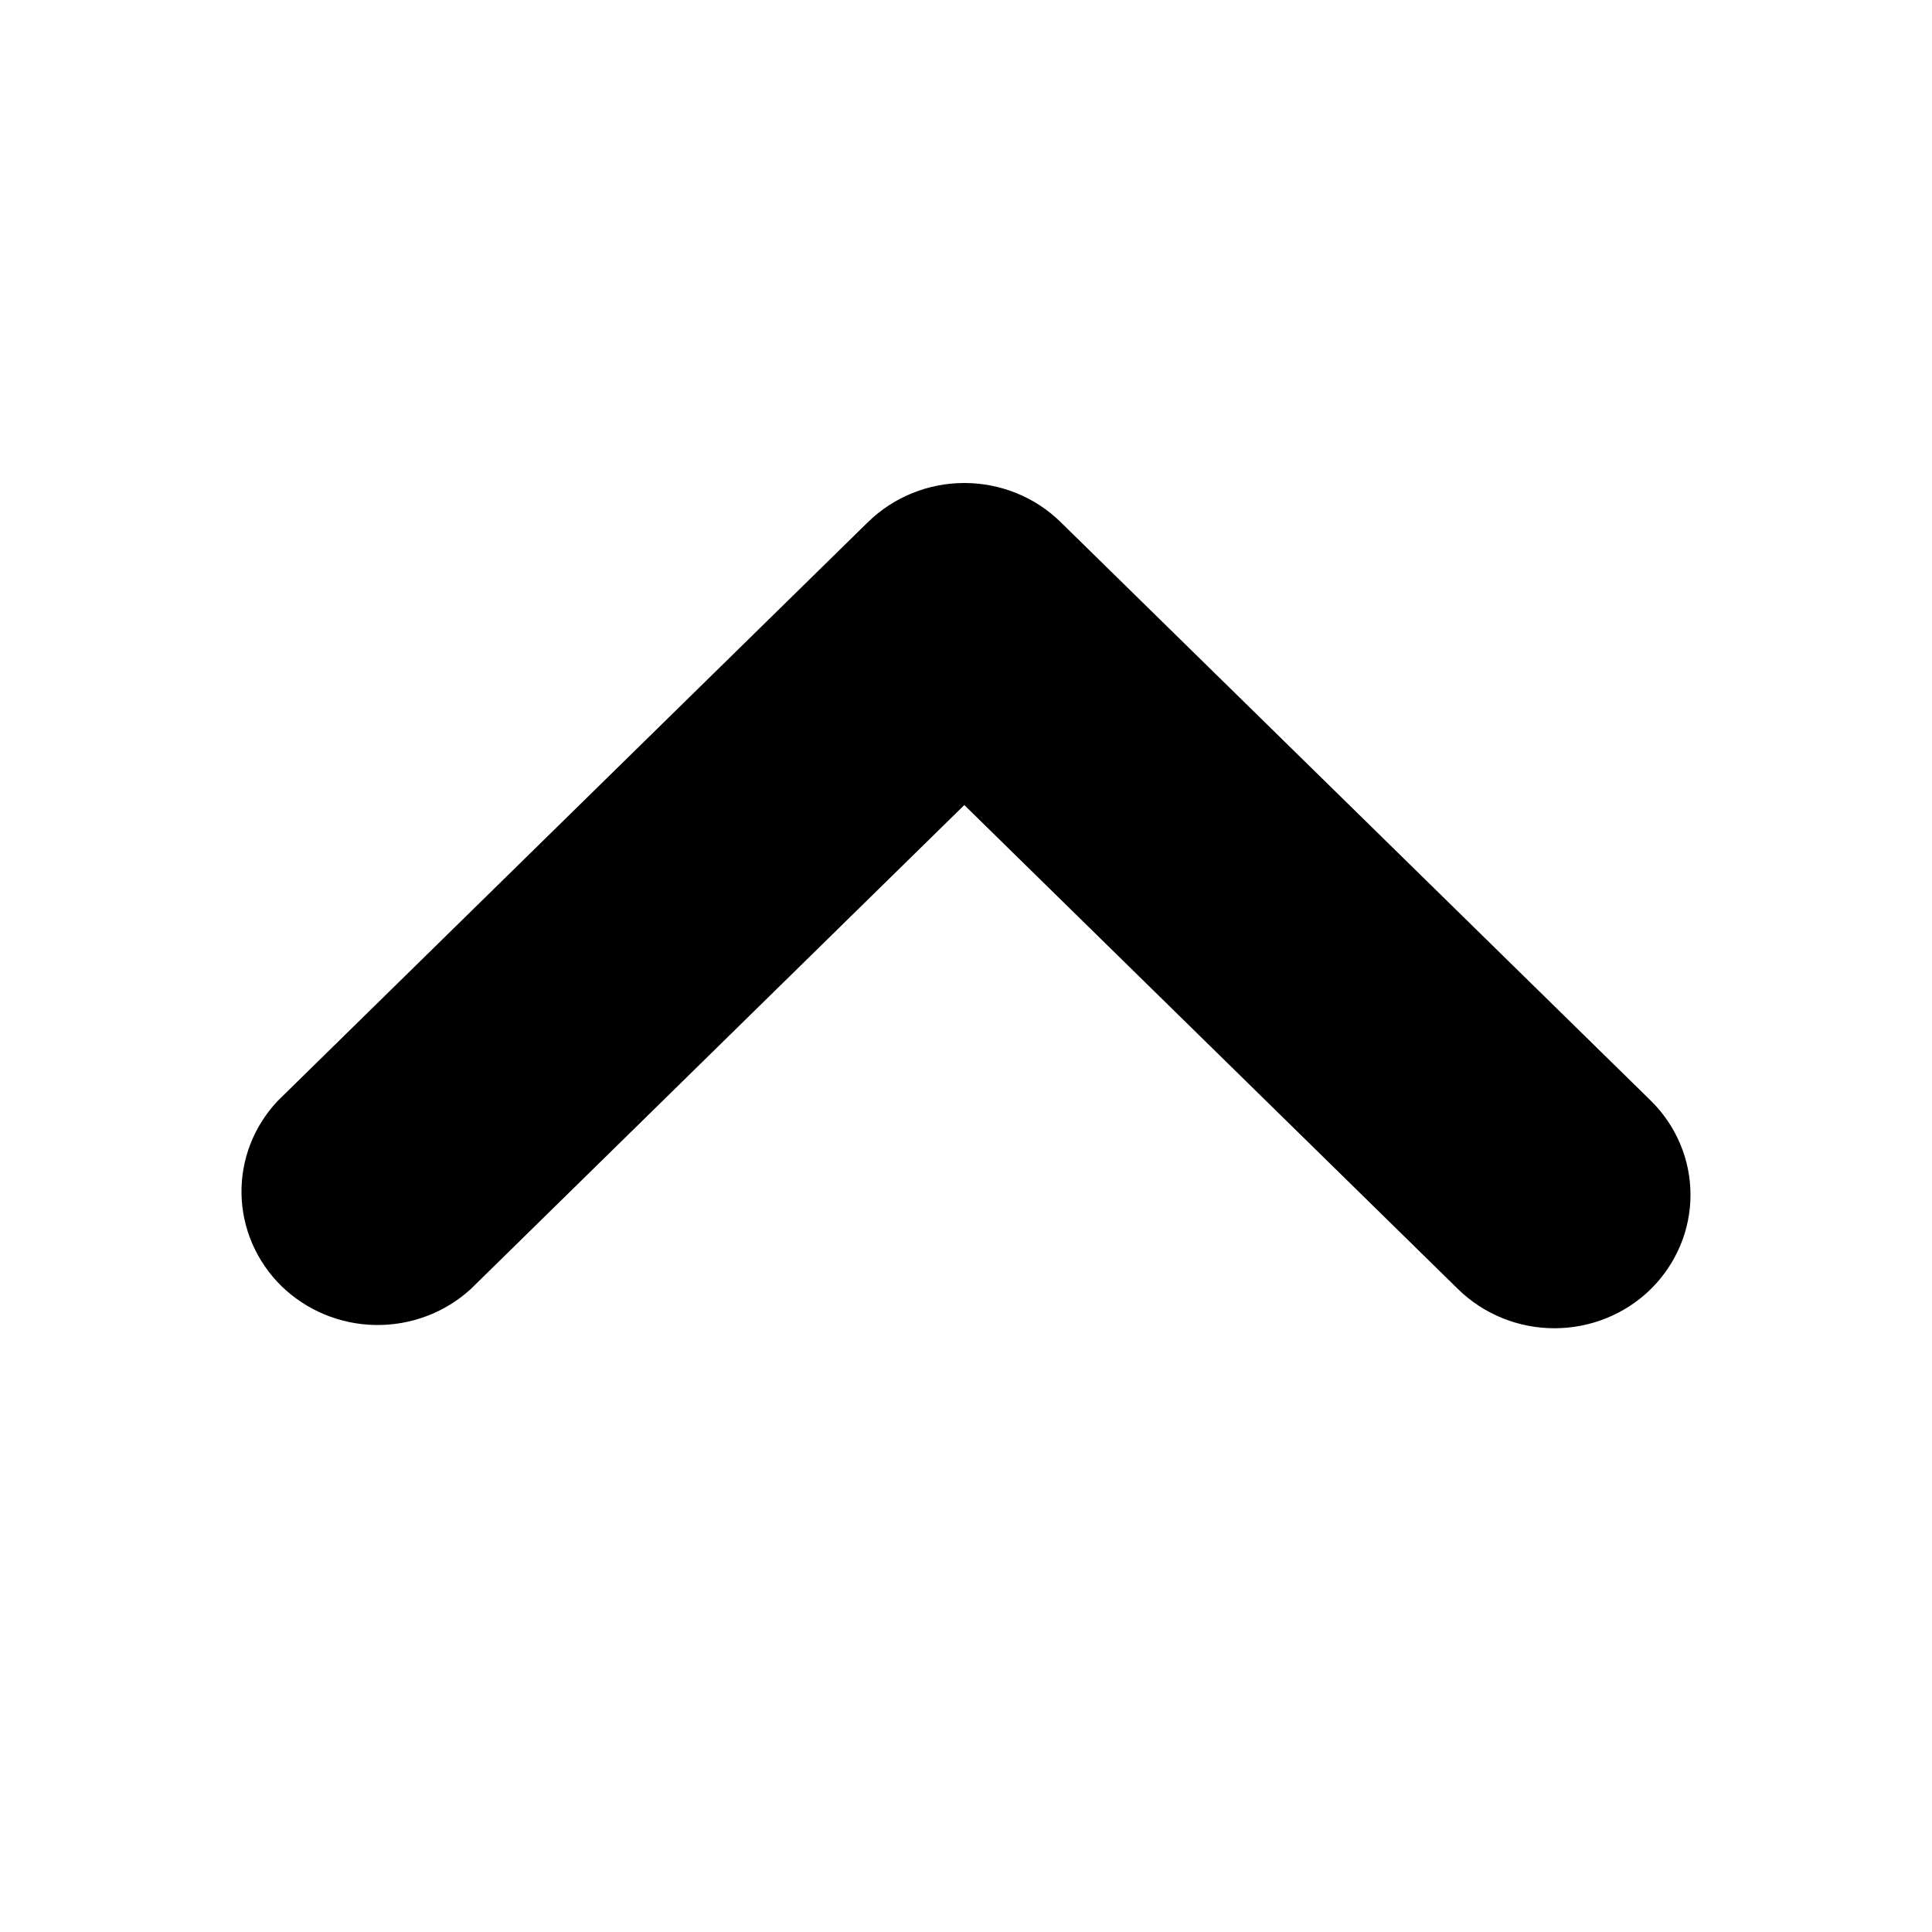 <svg width="16" height="16" viewBox="0 0 16 16" fill="none" xmlns="http://www.w3.org/2000/svg">
<g clip-path="url(#clip0_94_17639)">
<path d="M13.67 10.677C13.459 10.884 13.172 11 12.873 11C12.574 11 12.288 10.884 12.076 10.677L7.986 6.667L3.897 10.677C3.683 10.872 3.4 10.978 3.108 10.973C2.816 10.968 2.537 10.852 2.33 10.65C2.124 10.447 2.005 10.174 2 9.887C1.995 9.601 2.103 9.324 2.303 9.114L7.189 4.323C7.401 4.116 7.688 4 7.986 4C8.285 4 8.572 4.116 8.783 4.323L13.67 9.114C13.881 9.321 14 9.602 14 9.895C14 10.188 13.881 10.469 13.67 10.677V10.677Z" fill="black"/>
</g>
<defs>
<clipPath id="clip0_94_17639">
<rect width="12" height="12" fill="white" transform="translate(14 14) rotate(-180)"/>
</clipPath>
</defs>
</svg>
